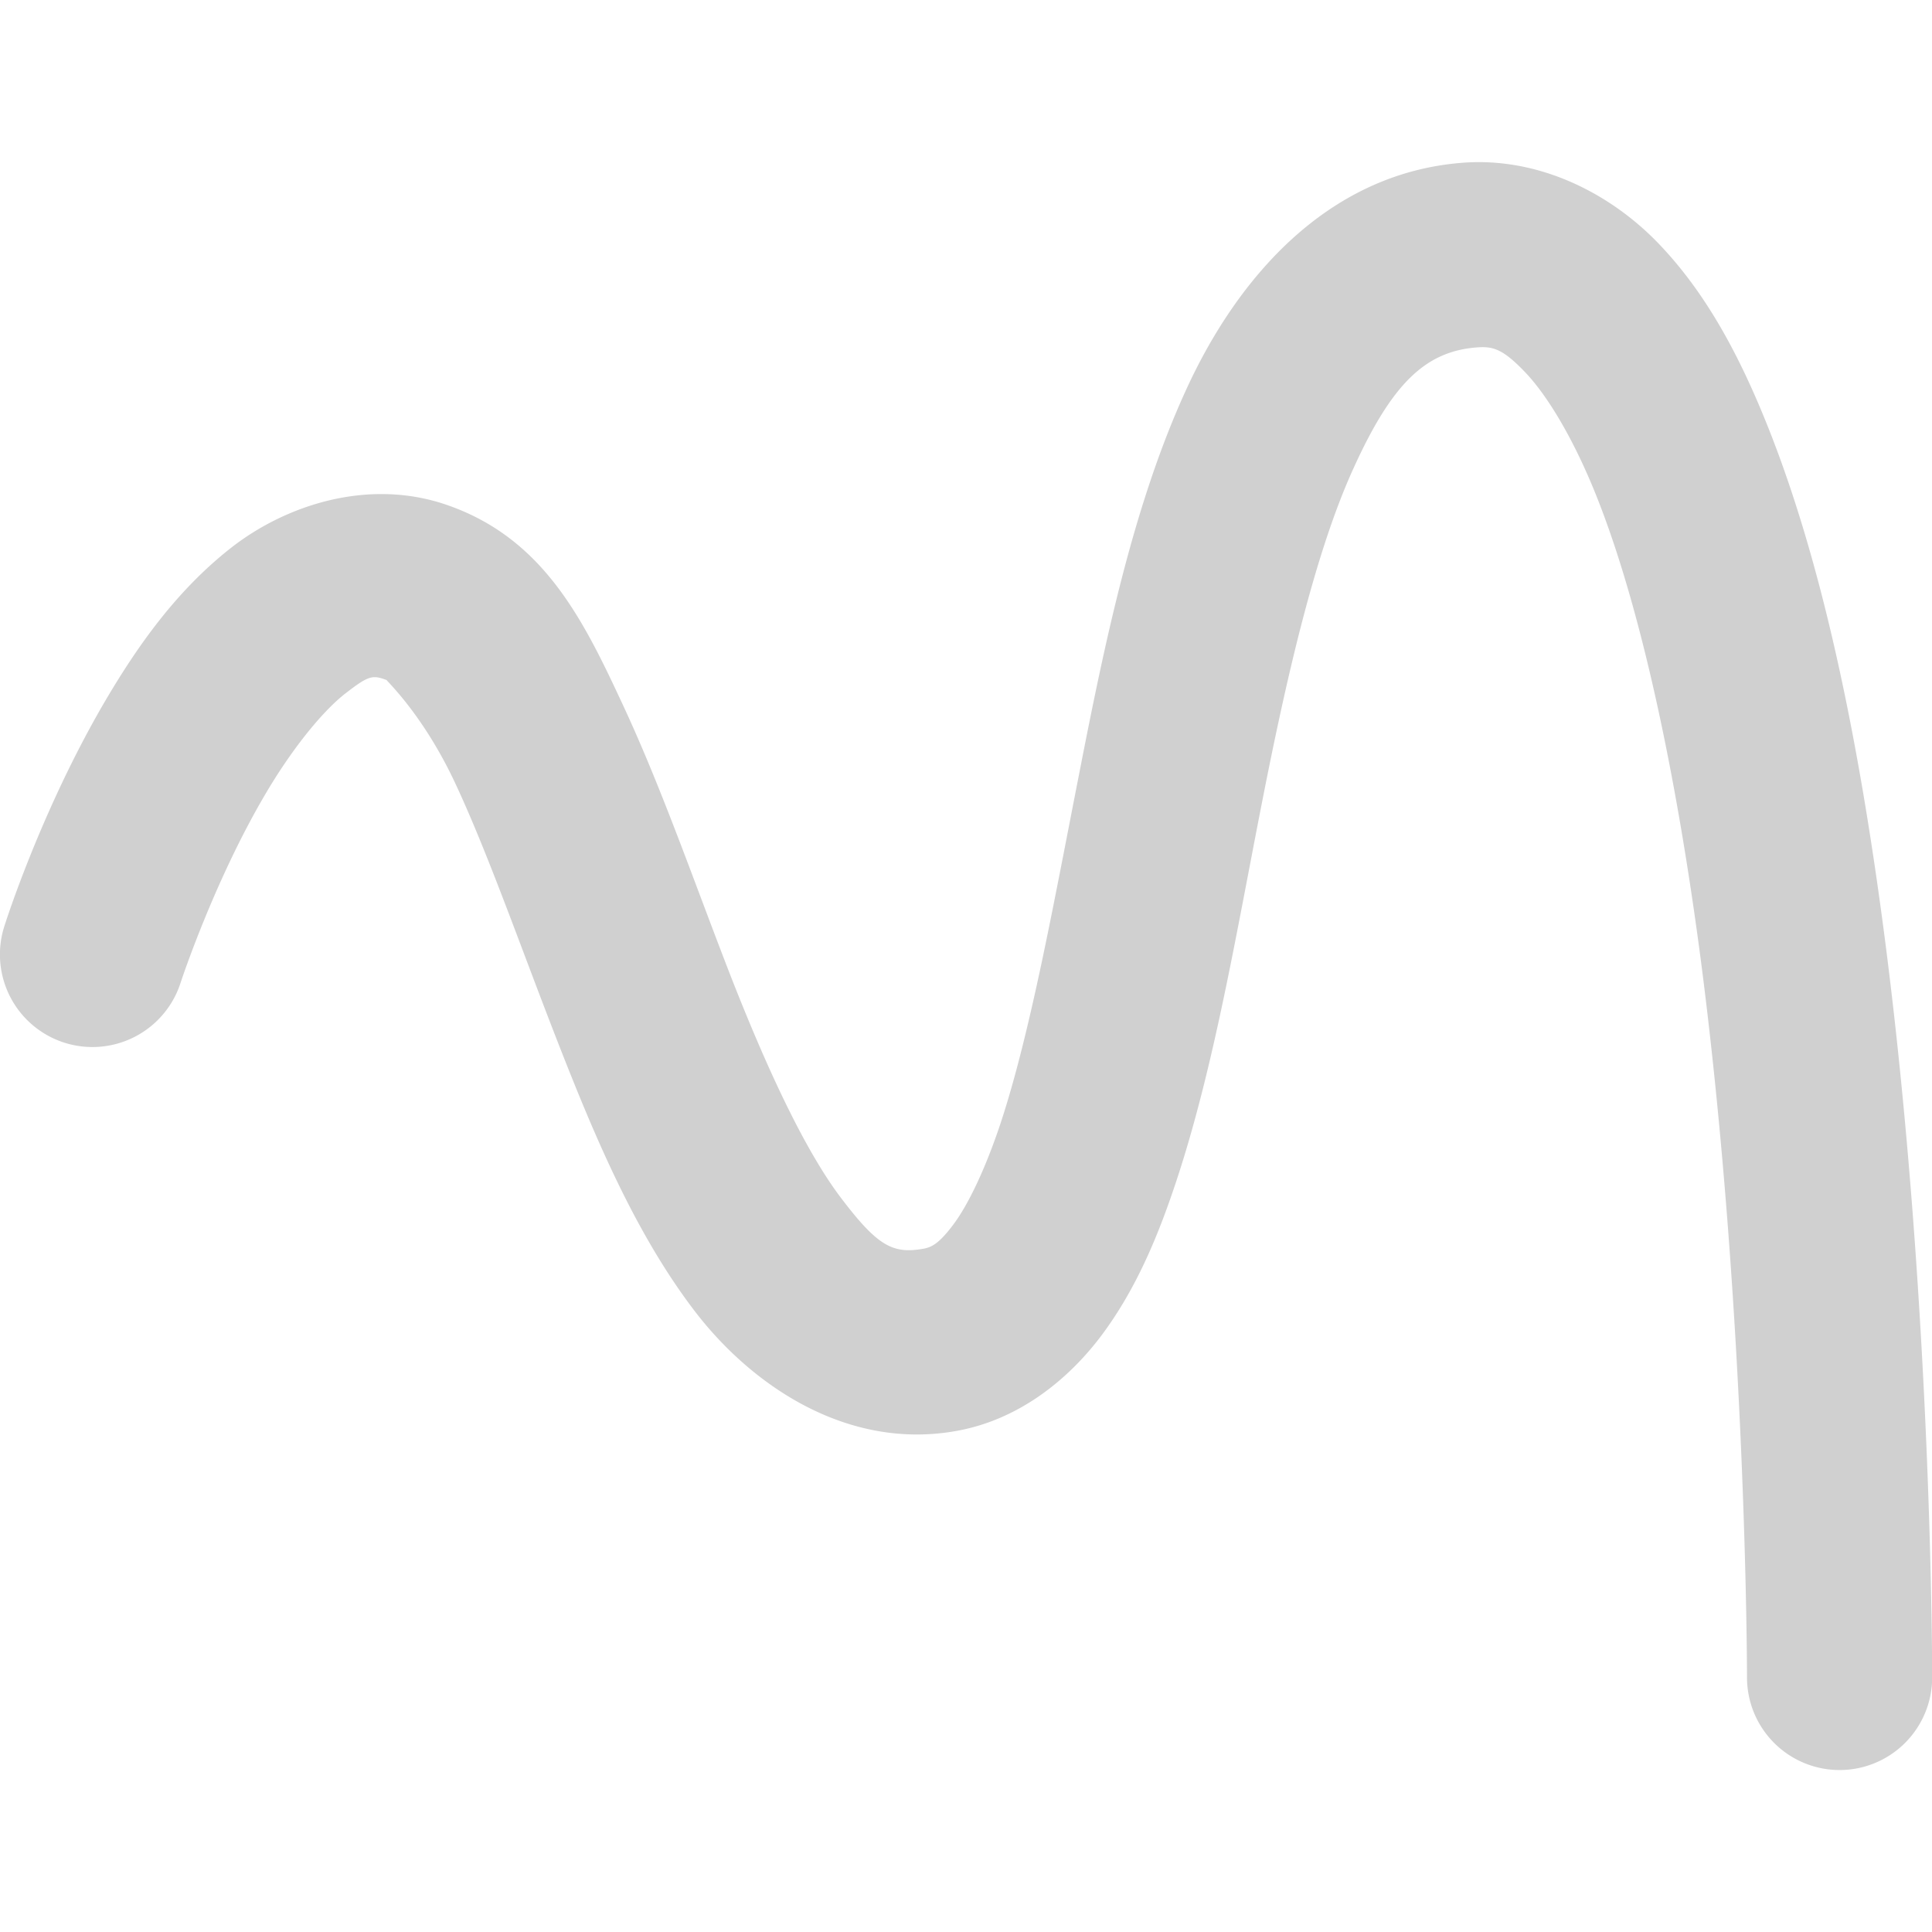 <?xml version="1.0" encoding="UTF-8" standalone="no"?>
<!-- Created with Inkscape (http://www.inkscape.org/) -->

<svg xmlns:dc="http://purl.org/dc/elements/1.1/" xmlns:cc="http://creativecommons.org/ns#" xmlns:rdf="http://www.w3.org/1999/02/22-rdf-syntax-ns#" xmlns:svg="http://www.w3.org/2000/svg" xmlns="http://www.w3.org/2000/svg" xmlns:sodipodi="http://sodipodi.sourceforge.net/DTD/sodipodi-0.dtd" xmlns:inkscape="http://www.inkscape.org/namespaces/inkscape" width="12" height="12" viewBox="0 0 12 12" version="1.1" id="default16" inkscape:version="0.92+devel (8ef6761023, 2017-10-07, custom)" sodipodi:docname="glyph-differential.svg">
  <defs id="defs5" />
  <sodipodi:namedview id="base" pagecolor="#002466" bordercolor="#ffffff" borderopacity="0.38" inkscape:pageopacity="1" inkscape:pageshadow="2" inkscape:zoom="26.28125" inkscape:cx="7.7336504" inkscape:cy="8" inkscape:document-units="px" inkscape:current-layer="default16" inkscape:document-rotation="0" showgrid="false" inkscape:showpageshadow="false" borderlayer="true" inkscape:window-width="1920" inkscape:window-height="1029" inkscape:window-x="0" inkscape:window-y="22" inkscape:window-maximized="1" units="px" />
  <path inkscape:connector-curvature="0" style="color:#000000;font-style:normal;font-variant:normal;font-weight:normal;font-stretch:normal;font-size:medium;line-height:normal;font-family:sans-serif;font-variant-ligatures:normal;font-variant-position:normal;font-variant-caps:normal;font-variant-numeric:normal;font-variant-alternates:normal;font-variant-east-asian:normal;font-feature-settings:normal;font-variation-settings:normal;text-indent:0;text-align:start;text-decoration:none;text-decoration-line:none;text-decoration-style:solid;text-decoration-color:#000000;letter-spacing:normal;word-spacing:normal;text-transform:none;writing-mode:lr-tb;direction:ltr;text-orientation:mixed;dominant-baseline:auto;baseline-shift:baseline;text-anchor:start;white-space:normal;shape-padding:0;clip-rule:nonzero;display:inline;overflow:visible;visibility:visible;opacity:1;isolation:auto;mix-blend-mode:normal;color-interpolation:sRGB;color-interpolation-filters:linearRGB;solid-color:#000000;solid-opacity:1;vector-effect:none;fill:#d0d0d0;fill-opacity:1;fill-rule:nonzero;stroke:none;stroke-width:1px;stroke-linecap:round;stroke-linejoin:miter;stroke-miterlimit:4;stroke-dasharray:none;stroke-dashoffset:0;stroke-opacity:1;color-rendering:auto;image-rendering:auto;shape-rendering:auto;text-rendering:auto;enable-background:accumulate" d="M 9.083,1.011 C 8.248,1.076 7.685,1.722 7.364,2.428 7.042,3.133 6.866,3.97 6.706,4.79 6.545,5.609 6.401,6.413 6.214,6.979 6.12,7.261 6.014,7.482 5.922,7.605 5.83,7.728 5.784,7.747 5.736,7.756 5.545,7.79 5.451,7.74 5.224,7.441 4.997,7.142 4.76,6.628 4.541,6.069 4.323,5.51 4.115,4.907 3.872,4.385 3.629,3.863 3.386,3.355 2.792,3.142 2.297,2.963 1.776,3.136 1.436,3.402 1.096,3.668 0.853,4.014 0.652,4.356 0.251,5.041 0.028,5.75 0.028,5.75 A 0.575,0.575 0 0 0 0.399,6.476 0.575,0.575 0 0 0 1.122,6.103 c 0,0 0.204,-0.622 0.523,-1.165 C 1.804,4.666 1.995,4.425 2.143,4.309 2.292,4.193 2.314,4.192 2.402,4.224 2.391,4.22 2.627,4.433 2.83,4.87 3.034,5.307 3.24,5.899 3.47,6.487 3.7,7.075 3.949,7.662 4.31,8.137 4.671,8.612 5.269,9.011 5.945,8.887 6.329,8.817 6.637,8.569 6.845,8.29 7.053,8.01 7.189,7.69 7.305,7.34 7.537,6.641 7.676,5.815 7.833,5.012 7.99,4.209 8.168,3.431 8.408,2.906 8.647,2.38 8.855,2.183 9.171,2.158 c 0.102,-0.008 0.162,0.008 0.301,0.153 0.139,0.145 0.306,0.42 0.451,0.788 0.29,0.736 0.506,1.819 0.647,2.91 0.28,2.182 0.281,4.41 0.281,4.41 a 0.575,0.575 0 0 0 0.575,0.575 0.575,0.575 0 0 0 0.575,-0.575 c 0,0 0.003,-2.278 -0.29,-4.558 C 11.564,4.721 11.348,3.583 10.992,2.679 10.814,2.227 10.604,1.828 10.303,1.514 10.001,1.199 9.557,0.974 9.083,1.011 Z" id="path849" />
</svg>
